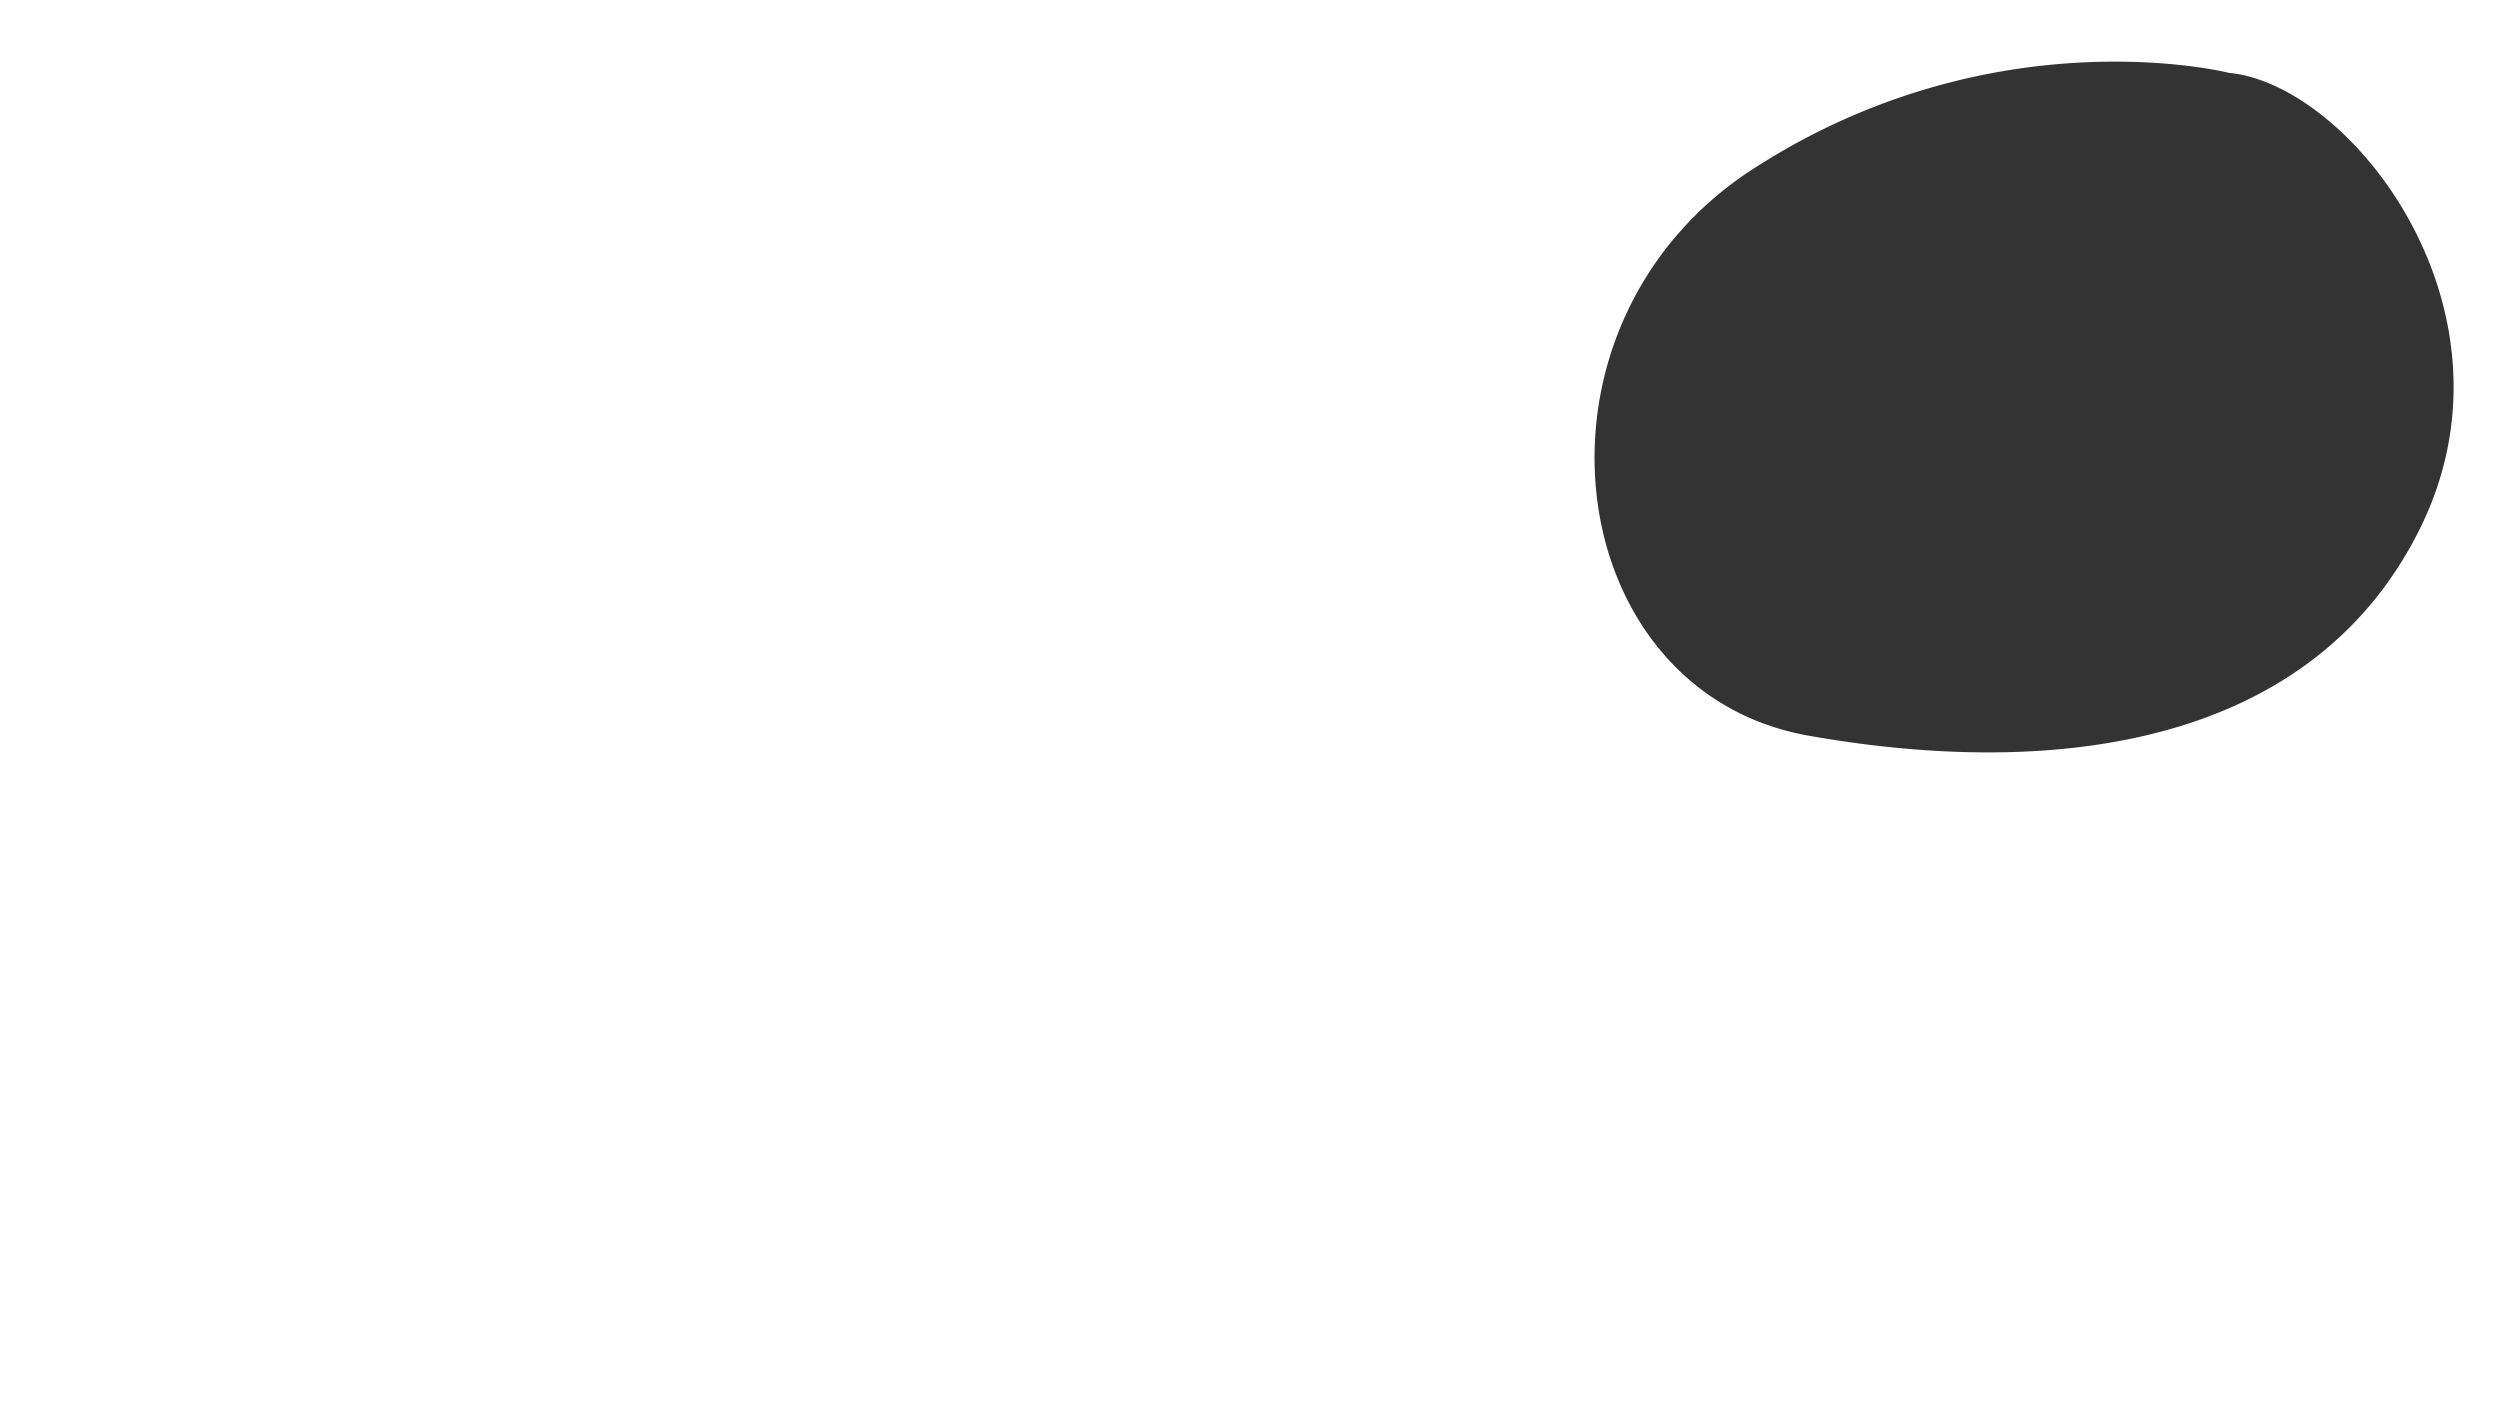 <svg id="Calque_1" data-name="Calque 1" xmlns="http://www.w3.org/2000/svg" viewBox="0 0 1920 1080"><rect x="0" y="0" width="1920" height="1080" fill="#333333" stroke="none"/><defs><style>.cls-1{fill:#fff;}</style></defs><title>background</title><path class="cls-1" d="M0,0V1080H1920V0ZM1859,405c-28.34,57.72-70.3,98.71-121,126.24a324.18,324.18,0,0,1-30,14.34,362.08,362.08,0,0,1-34.25,12.3q-11.21,3.42-22.74,6.21-7.44,1.81-15,3.36c-31,6.38-63.57,9.65-97,10.28-48.85.92-99.56-3.8-150-12.73-101-17.88-158.78-104-164-199.19a262.71,262.71,0,0,1,53-173.06A268.56,268.56,0,0,1,1346,130c185-120,366-74,366-74C1806,65,1941,238,1859,405Z"/></svg>